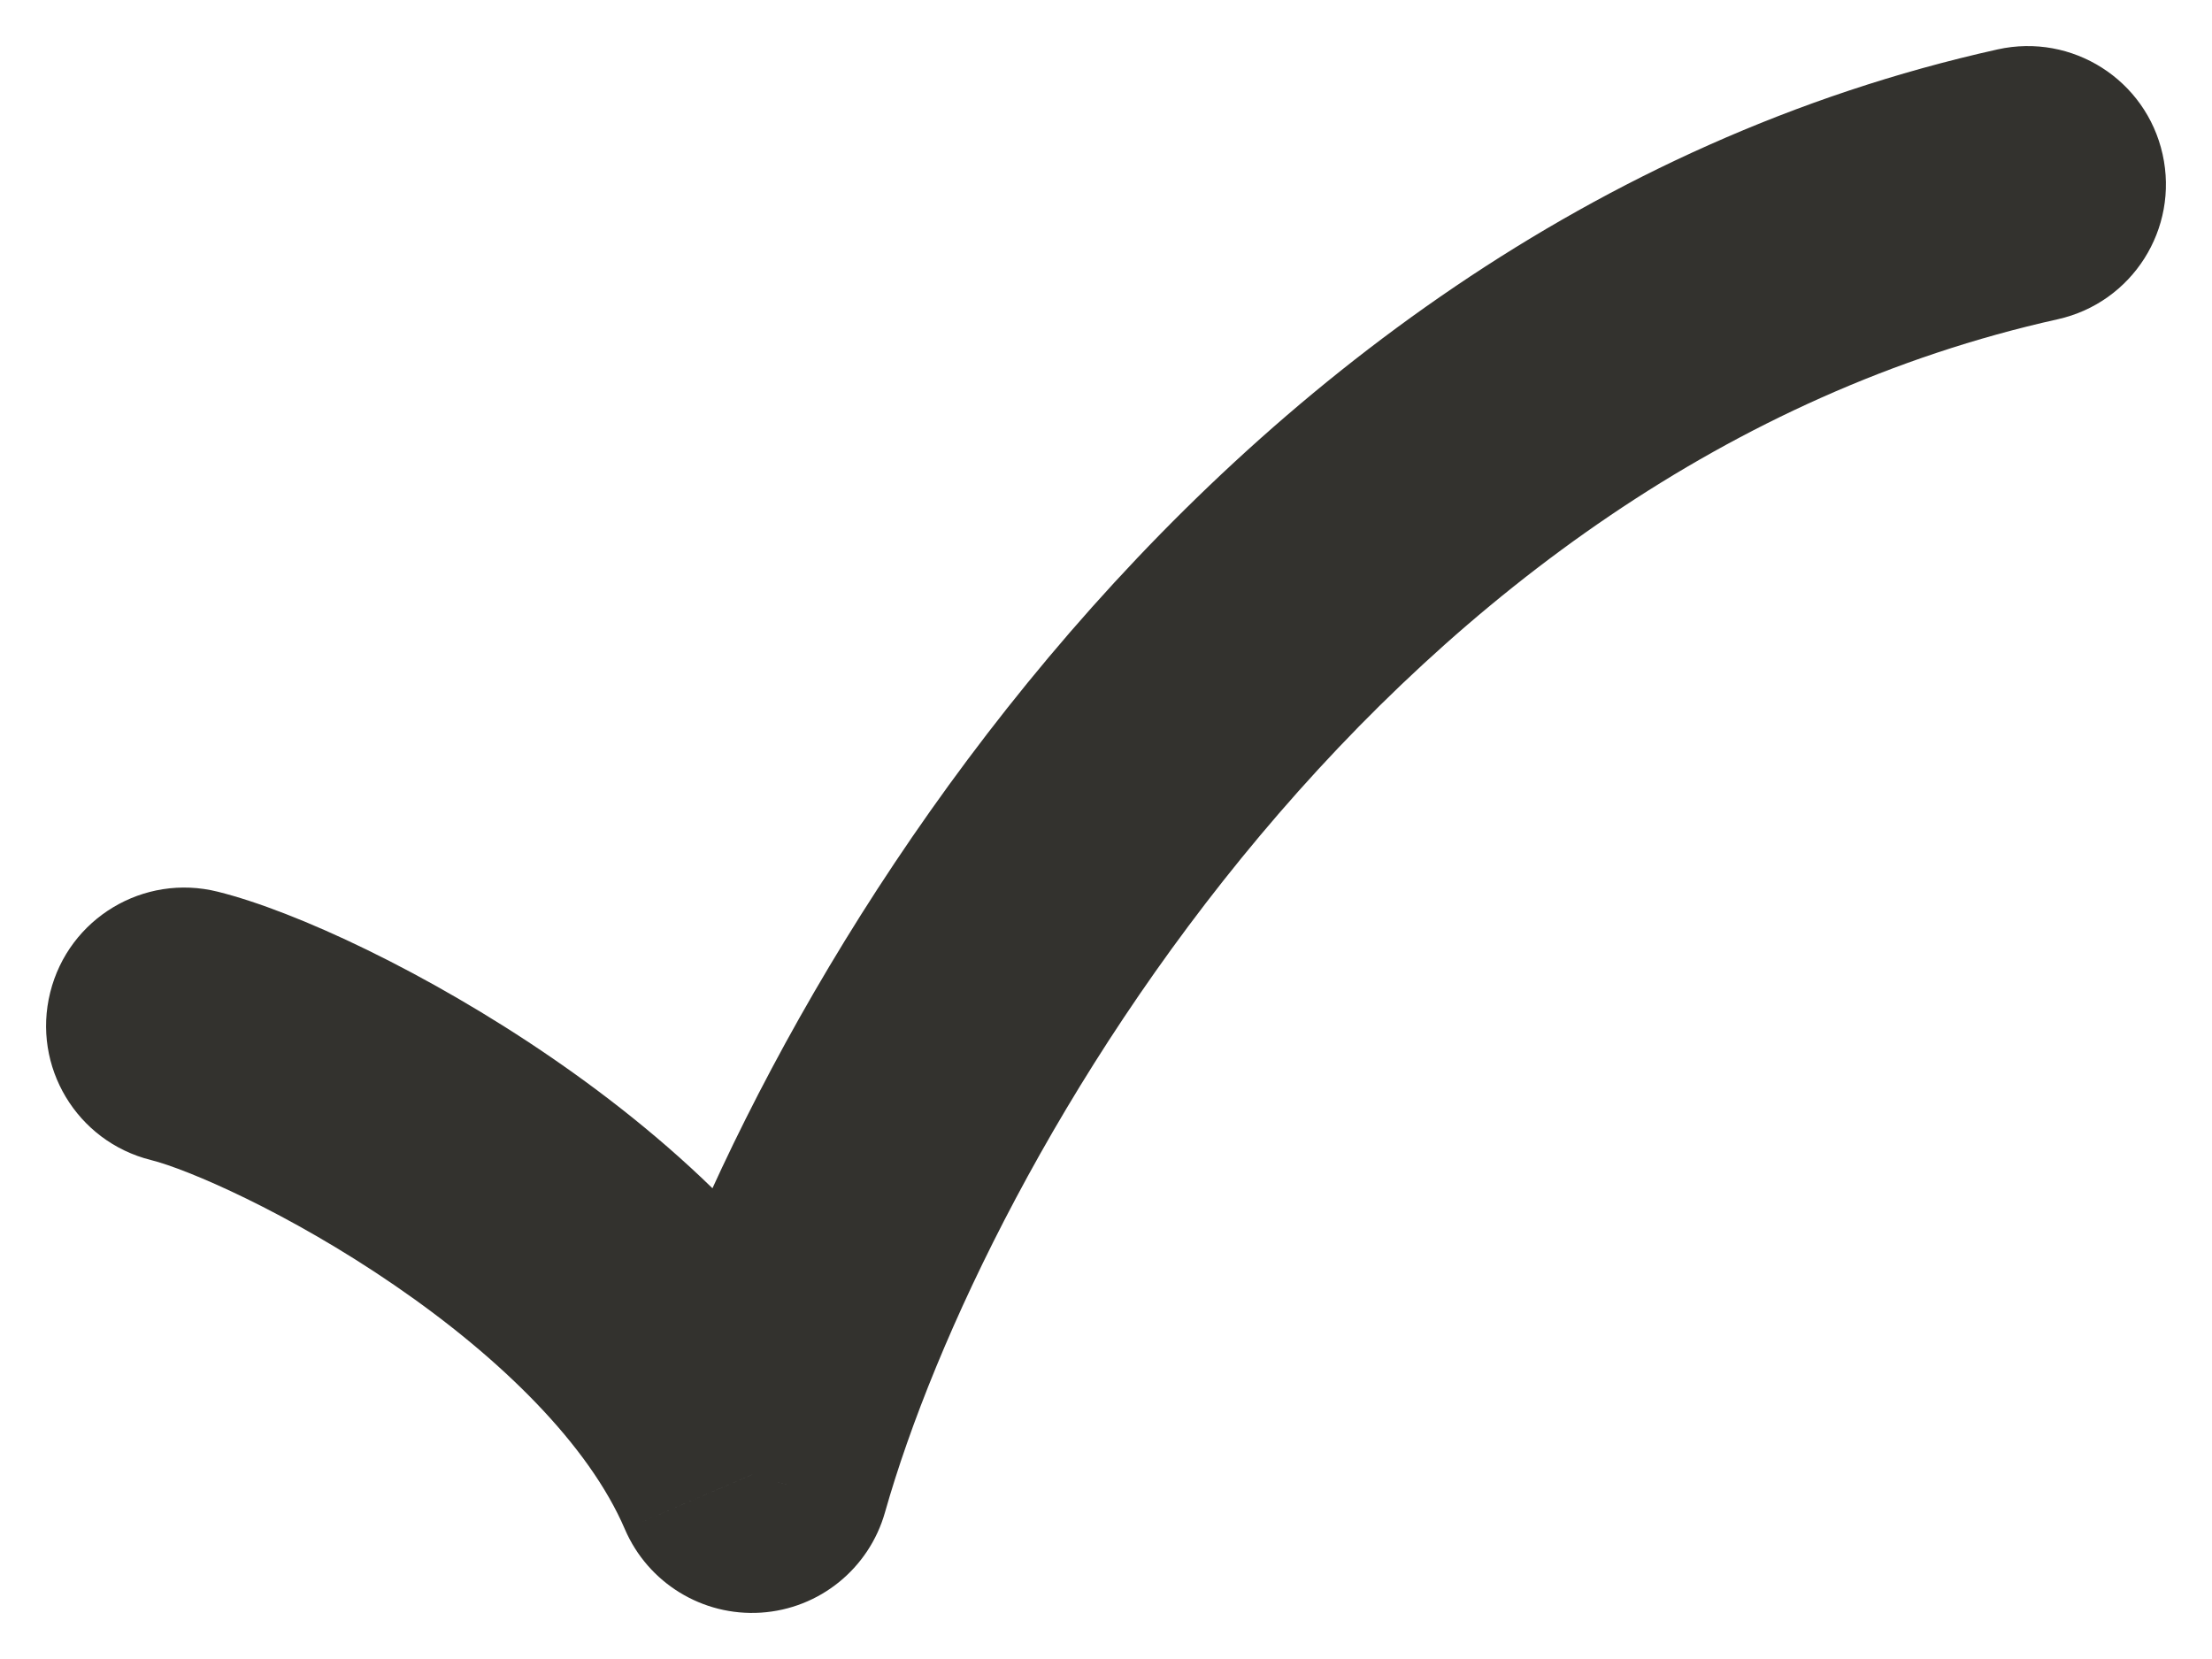 <svg width="24" height="18" viewBox="0 0 24 18" fill="none" xmlns="http://www.w3.org/2000/svg">
  <path d="M2.363 9.675C1.559 9.474 0.745 9.963 0.545 10.767C0.344 11.571 0.833 12.385 1.637 12.586L2.363 9.675ZM8.159 16L6.78 16.592C7.031 17.175 7.622 17.538 8.256 17.497C8.89 17.456 9.429 17.02 9.602 16.409L8.159 16ZM22.326 3.464C23.135 3.284 23.644 2.483 23.464 1.674C23.284 0.865 22.483 0.356 21.674 0.536L22.326 3.464ZM1.637 12.586C2.028 12.683 3.123 13.151 4.278 13.943C5.44 14.739 6.389 15.68 6.78 16.592L9.537 15.408C8.811 13.717 7.302 12.378 5.974 11.468C4.639 10.553 3.214 9.887 2.363 9.675L1.637 12.586ZM9.602 16.409C10.136 14.524 11.495 11.659 13.673 9.064C15.845 6.477 18.742 4.262 22.326 3.464L21.674 0.536C17.258 1.519 13.828 4.213 11.375 7.135C8.929 10.05 7.367 13.293 6.716 15.591L9.602 16.409Z" fill="#33322E"/>
</svg>